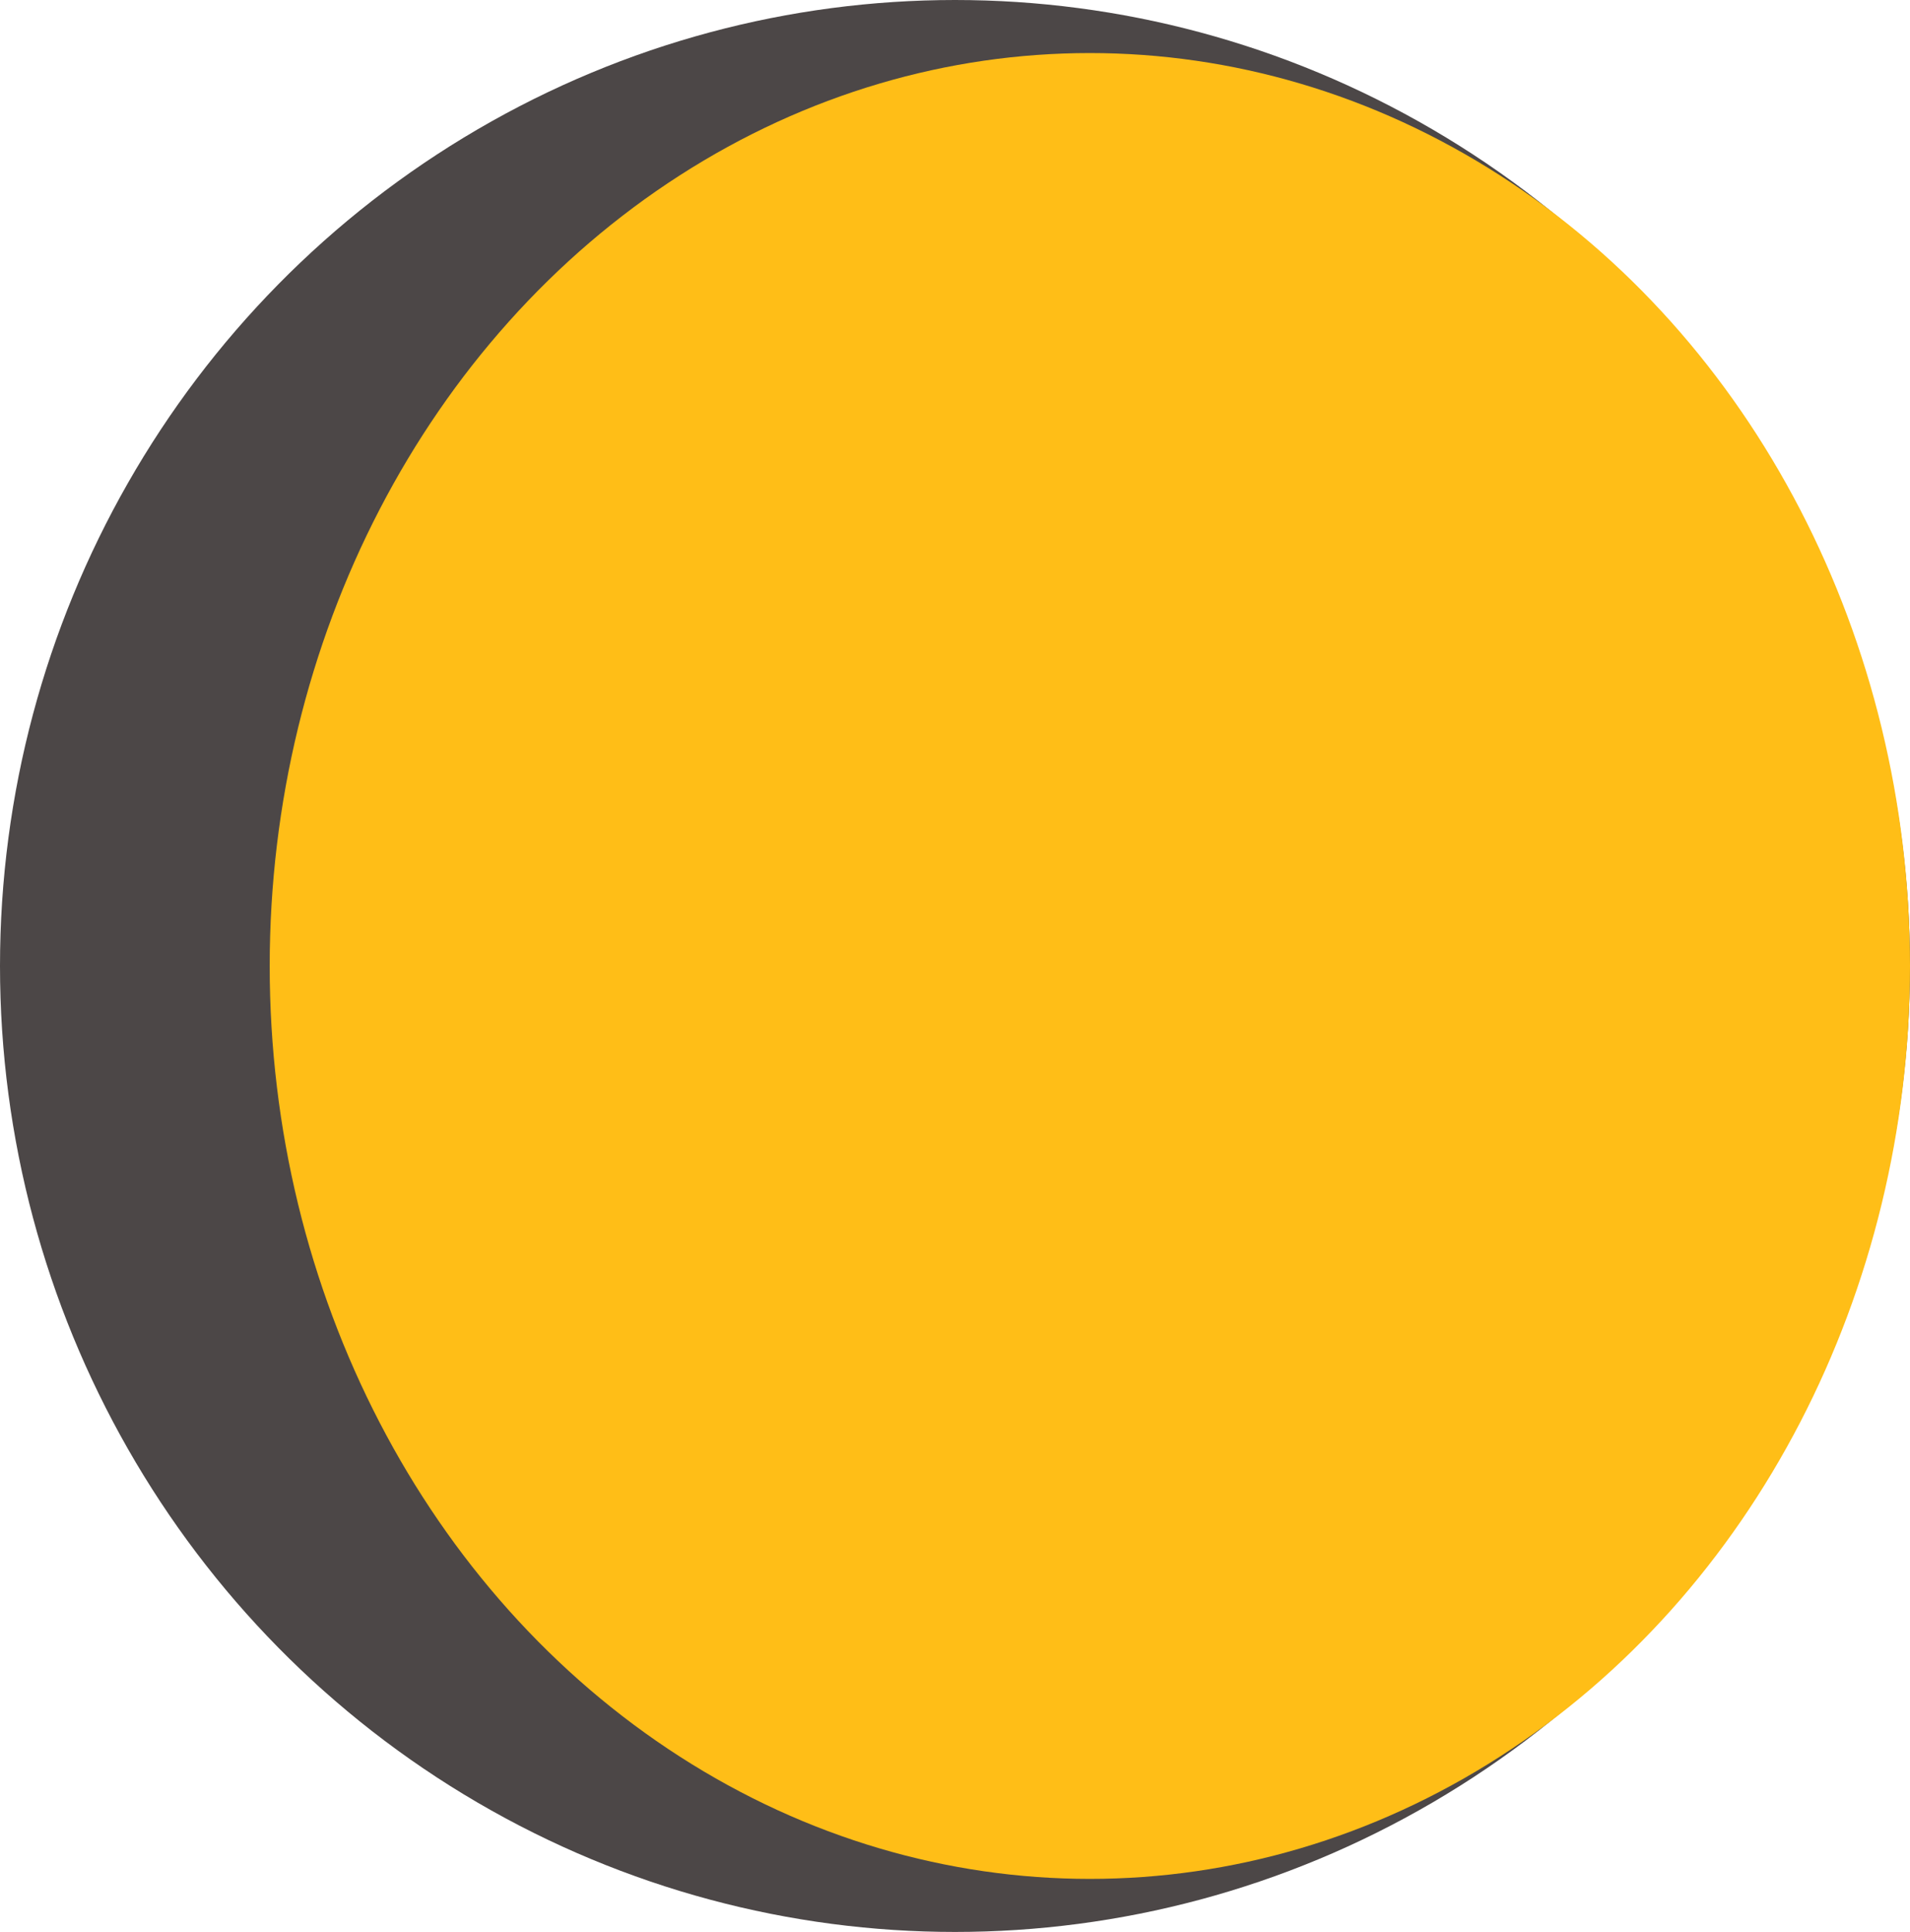 <svg width="432" height="437" viewBox="0 0 432 437" fill="none" xmlns="http://www.w3.org/2000/svg">
<ellipse cx="216" cy="218.5" rx="216" ry="218.5" fill="#4C4747"/>
<ellipse cx="246.5" cy="218.5" rx="185.5" ry="206.5" fill="#FFBE17"/>
</svg>
